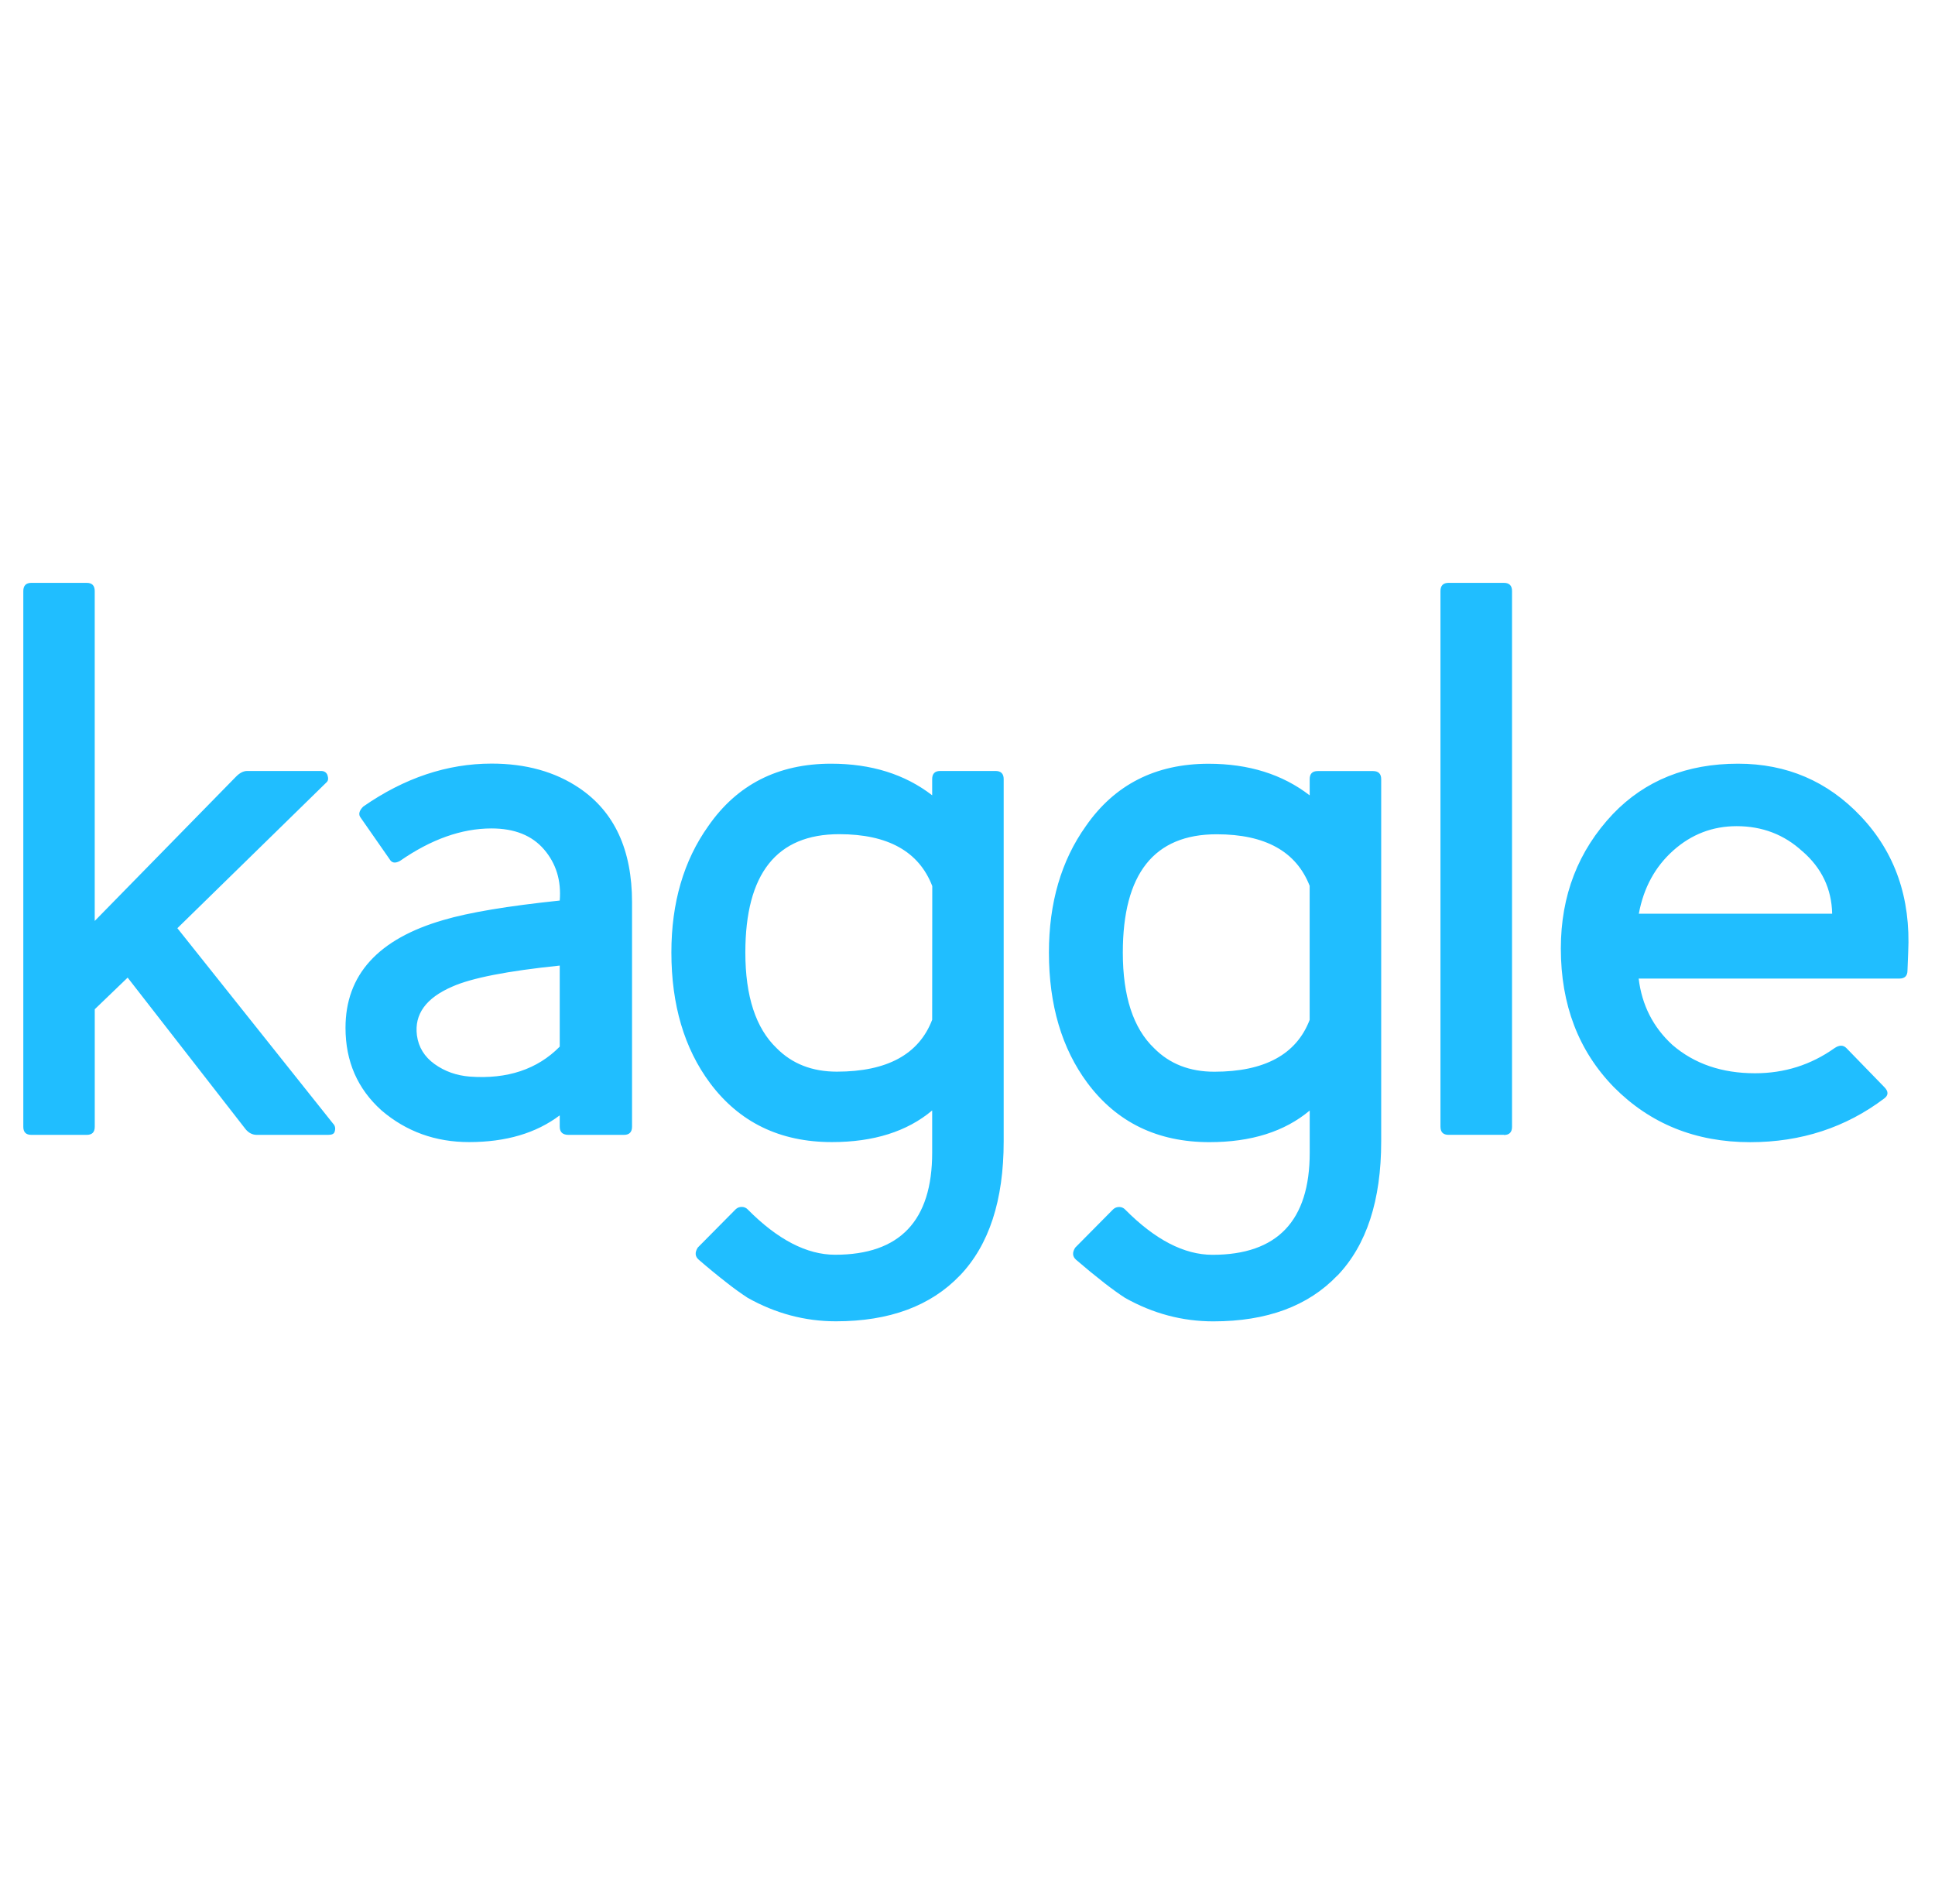 <svg width="63" height="62" viewBox="0 0 63 62" fill="none" xmlns="http://www.w3.org/2000/svg">
<g clip-path="url(#clip0_12272_322506)">
<path d="M10.896 36.844C10.879 36.915 10.809 36.95 10.687 36.95H8.362C8.222 36.95 8.098 36.889 7.996 36.765L4.156 31.83L3.085 32.86V36.687C3.085 36.863 2.998 36.95 2.824 36.95H1.021C0.846 36.95 0.759 36.863 0.759 36.687V19.244C0.759 19.069 0.846 18.977 1.02 18.977H2.823C2.997 18.977 3.084 19.066 3.084 19.244V29.985L7.683 25.288C7.804 25.165 7.926 25.102 8.048 25.102H10.452C10.556 25.102 10.626 25.147 10.661 25.234C10.696 25.34 10.69 25.419 10.631 25.472L5.775 30.221L10.842 36.581C10.912 36.651 10.93 36.739 10.896 36.844ZM20.314 36.95H18.511C18.32 36.95 18.224 36.863 18.224 36.684V36.314C17.457 36.894 16.474 37.185 15.272 37.185C14.175 37.185 13.226 36.841 12.424 36.156C11.64 35.453 11.249 34.557 11.249 33.464C11.249 31.74 12.311 30.57 14.436 29.955C15.272 29.708 16.534 29.498 18.224 29.321C18.276 28.671 18.107 28.117 17.715 27.659C17.322 27.201 16.752 26.973 16.003 26.973C15.028 26.973 14.035 27.328 13.025 28.029C12.868 28.117 12.755 28.099 12.685 27.975L11.748 26.63C11.661 26.524 11.687 26.401 11.826 26.261C13.167 25.328 14.56 24.862 16.006 24.862C17.12 24.862 18.07 25.126 18.854 25.654C20.004 26.428 20.578 27.668 20.578 29.374V36.683C20.578 36.86 20.49 36.95 20.314 36.95M18.224 31.438C16.517 31.614 15.35 31.843 14.723 32.124C13.87 32.493 13.487 33.02 13.574 33.708C13.626 34.095 13.818 34.407 14.149 34.645C14.48 34.882 14.863 35.019 15.298 35.053C16.517 35.142 17.496 34.816 18.224 34.077V31.438ZM31.252 41.528C30.302 42.522 28.957 43.02 27.216 43.02C26.205 43.02 25.248 42.764 24.342 42.255C24.109 42.102 23.882 41.938 23.663 41.765C23.352 41.523 23.047 41.272 22.749 41.014C22.627 40.909 22.618 40.777 22.719 40.618L23.95 39.375C23.977 39.348 24.01 39.327 24.046 39.313C24.082 39.3 24.121 39.294 24.159 39.296C24.228 39.297 24.293 39.325 24.341 39.375C25.317 40.36 26.266 40.853 27.189 40.853C29.299 40.853 30.35 39.745 30.35 37.528V36.155C29.532 36.842 28.443 37.185 27.084 37.185C25.395 37.185 24.071 36.543 23.114 35.259C22.278 34.133 21.859 32.713 21.859 31.01C21.859 29.392 22.26 28.02 23.061 26.896C24 25.542 25.334 24.865 27.059 24.865C28.365 24.865 29.462 25.208 30.35 25.894V25.366C30.35 25.191 30.437 25.102 30.611 25.102H32.414C32.588 25.102 32.678 25.191 32.678 25.366V37.162C32.678 39.078 32.203 40.534 31.254 41.528M30.353 28.849C29.918 27.723 28.907 27.16 27.323 27.16C25.285 27.16 24.267 28.445 24.267 31.013C24.267 32.437 24.607 33.476 25.285 34.126C25.79 34.637 26.444 34.892 27.245 34.892C28.881 34.892 29.918 34.329 30.35 33.203L30.353 28.849ZM43.539 41.532C42.59 42.525 41.245 43.022 39.504 43.022C38.493 43.022 37.535 42.767 36.629 42.257C36.438 42.134 36.212 41.971 35.951 41.769C35.64 41.526 35.335 41.275 35.036 41.017C34.915 40.911 34.906 40.78 35.007 40.621L36.238 39.378C36.265 39.351 36.298 39.33 36.334 39.316C36.37 39.303 36.408 39.297 36.447 39.298C36.516 39.3 36.581 39.328 36.629 39.378C37.605 40.363 38.553 40.855 39.477 40.855C41.587 40.855 42.642 39.747 42.642 37.531V36.158C41.822 36.844 40.736 37.187 39.376 37.187C37.687 37.187 36.363 36.545 35.405 35.261C34.569 34.136 34.151 32.716 34.151 31.013C34.151 29.395 34.552 28.022 35.352 26.899C36.29 25.545 37.625 24.867 39.349 24.867C40.656 24.867 41.752 25.21 42.641 25.896V25.368C42.641 25.193 42.728 25.105 42.902 25.105H44.704C44.879 25.105 44.969 25.193 44.969 25.369V37.164C44.969 39.081 44.494 40.537 43.545 41.531M42.644 28.852C42.209 27.726 41.198 27.163 39.613 27.163C37.575 27.163 36.557 28.447 36.557 31.015C36.557 32.44 36.897 33.479 37.576 34.128C38.08 34.639 38.734 34.894 39.535 34.894C41.171 34.894 42.209 34.331 42.64 33.206V28.854L42.644 28.852ZM48.965 36.949H47.162C46.988 36.949 46.899 36.862 46.899 36.682V19.244C46.899 19.069 46.986 18.977 47.162 18.977H48.965C49.139 18.977 49.229 19.066 49.229 19.244V36.687C49.229 36.863 49.142 36.954 48.965 36.954M62.104 31.596C62.104 31.772 62.016 31.861 61.843 31.861H53.352C53.456 32.723 53.822 33.445 54.45 34.021C55.164 34.637 56.061 34.944 57.14 34.944C58.098 34.944 58.958 34.672 59.727 34.127C59.883 34.02 60.014 34.02 60.118 34.127L61.349 35.394C61.488 35.534 61.488 35.66 61.349 35.763C60.095 36.71 58.641 37.188 56.983 37.188C55.207 37.188 53.727 36.59 52.542 35.394C51.393 34.215 50.818 32.71 50.818 30.881C50.818 29.157 51.384 27.697 52.516 26.5C53.562 25.41 54.919 24.865 56.589 24.865C58.173 24.865 59.506 25.437 60.586 26.58C61.7 27.759 62.214 29.237 62.127 31.013L62.104 31.596ZM58.682 27.718C58.091 27.173 57.376 26.899 56.543 26.899C55.759 26.899 55.071 27.163 54.479 27.691C53.888 28.218 53.513 28.905 53.357 29.75H59.652C59.635 28.941 59.312 28.262 58.685 27.718" fill="#20BEFF"/>
</g>
<defs>
<clipPath id="clip0_12272_322506">
<rect width="61.378" height="62" fill="white" transform="translate(0.759)"/>
</clipPath>
</defs>
</svg>
